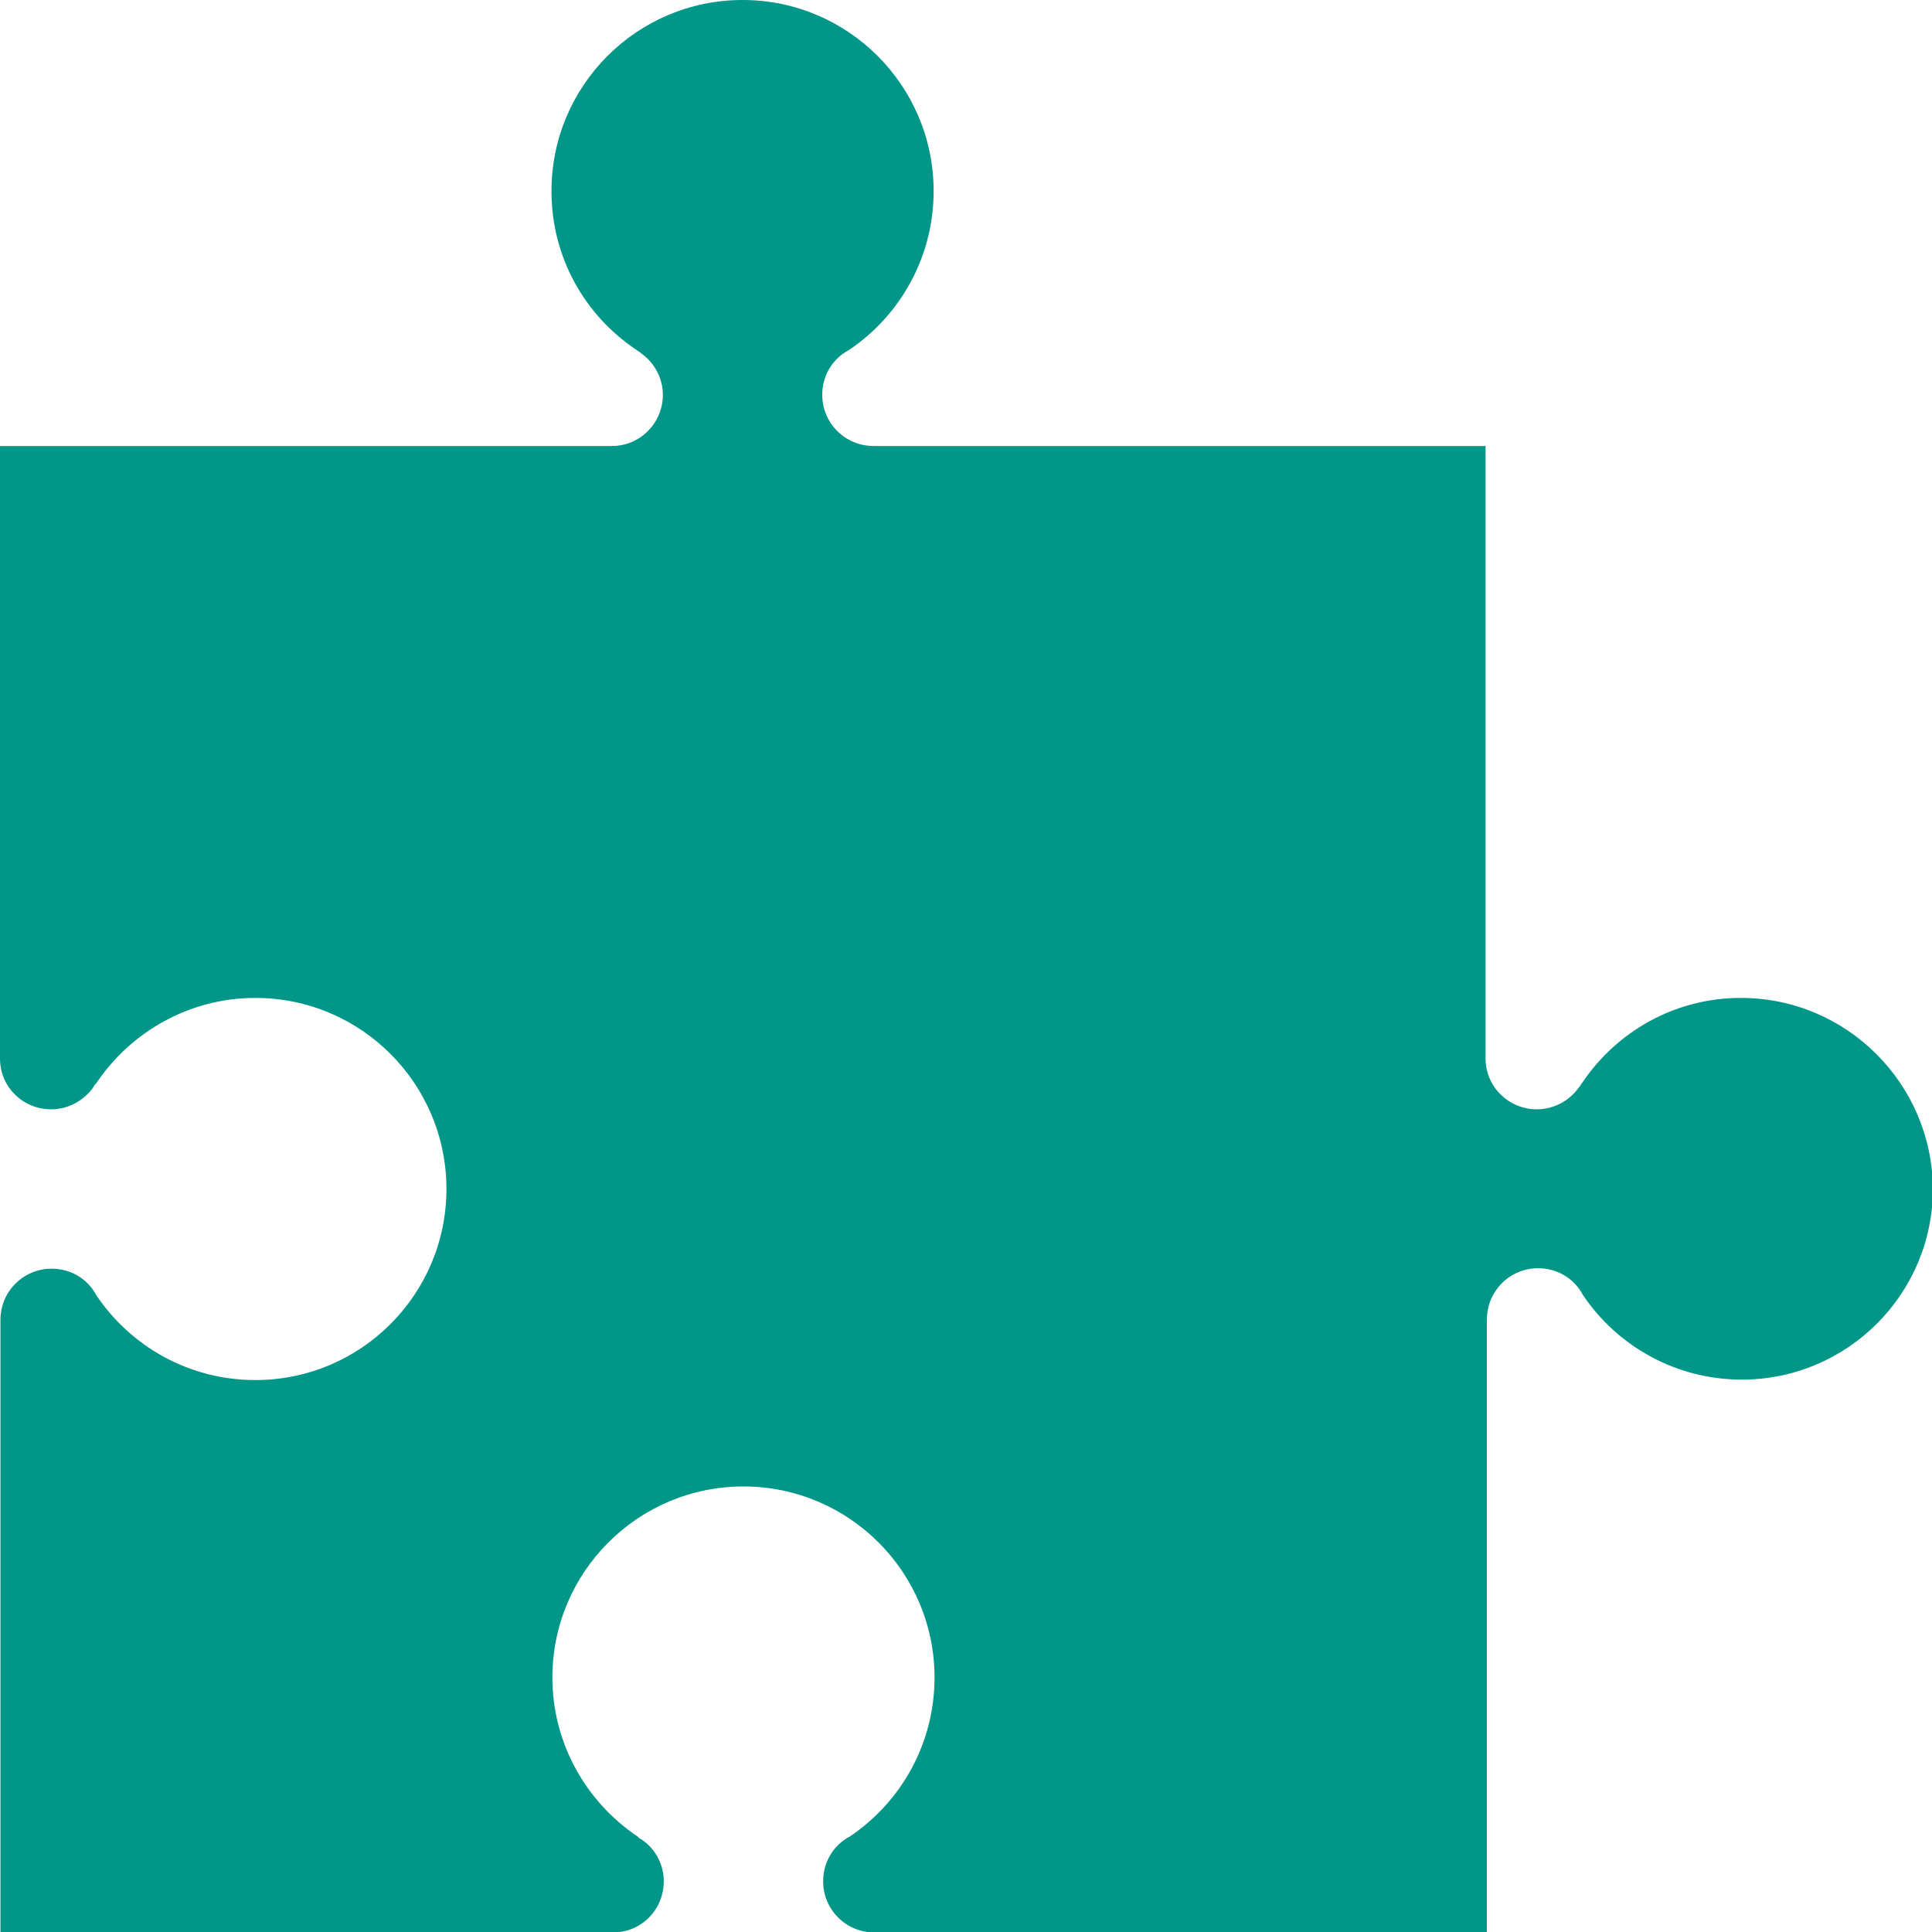 <?xml version="1.0" encoding="utf-8"?>
<!-- Generator: Adobe Illustrator 22.0.1, SVG Export Plug-In . SVG Version: 6.00 Build 0)  -->
<svg version="1.1" id="Layer_1" xmlns="http://www.w3.org/2000/svg" xmlns:xlink="http://www.w3.org/1999/xlink" x="0px" y="0px"
	 viewBox="0 0 426.7 426.7" style="enable-background:new 0 0 426.7 426.7;" xml:space="preserve">
<style type="text/css">
	.st0{fill:#009688;}
</style>
<path class="st0" d="M384.5,220.4c-14.7,0-27.5,7.5-35.1,18.8c0,0.1-0.1,0.1-0.1,0.1c-0.2,0.3-0.4,0.7-0.7,1c-2,2.8-5.4,4.7-9.2,4.7
	c-6.2,0-11.3-5-11.3-11.2V98.5H192.9c-6.2,0-11.3-5-11.3-11.3c0-3.9,1.9-7.3,4.9-9.3c0.3-0.2,0.6-0.4,1-0.6
	c11.3-7.6,18.7-20.5,18.7-35.1C206.2,18.9,187.3,0,164,0s-42.2,18.9-42.2,42.2c0,14.7,7.4,27.5,18.8,35.1c0.1,0,0.1,0.1,0.1,0.1
	c0.3,0.2,0.7,0.4,1,0.7c2.8,2,4.7,5.4,4.7,9.1c0,6.2-5,11.3-11.2,11.3H0v135.3C0,240,5,245,11.3,245c3.8,0,7.1-1.9,9.2-4.7
	c0.2-0.4,0.4-0.7,0.7-1l0.1-0.1c7.6-11.3,20.5-18.8,35.1-18.8c23.3,0,42.2,18.9,42.2,42.2c0,23.3-18.9,42.2-42.2,42.2
	c-14.6,0-27.5-7.4-35.1-18.7c-0.2-0.4-0.4-0.7-0.6-1c-2-3-5.4-4.9-9.3-4.9c-6.2,0-11.3,5-11.3,11.3v135.3h135.3
	c6.2,0,11.2-5,11.2-11.3c0-3.8-1.9-7.1-4.7-9.1c-0.4-0.2-0.7-0.4-1-0.7l-0.1-0.1c-11.3-7.6-18.8-20.5-18.8-35.1
	c0-23.3,18.9-42.2,42.2-42.2s42.2,18.9,42.2,42.2c0,14.6-7.4,27.5-18.7,35.1c-0.4,0.2-0.7,0.4-1,0.6c-3,2-4.9,5.4-4.9,9.3
	c0,6.2,5,11.3,11.3,11.3h135.3V291.4c0-6.2,5-11.3,11.3-11.3c3.9,0,7.3,1.9,9.3,4.9c0.2,0.3,0.4,0.6,0.6,1
	c7.6,11.3,20.5,18.7,35.1,18.7c23.3,0,42.2-18.9,42.2-42.2C426.7,239.3,407.8,220.4,384.5,220.4z"/>
</svg>
